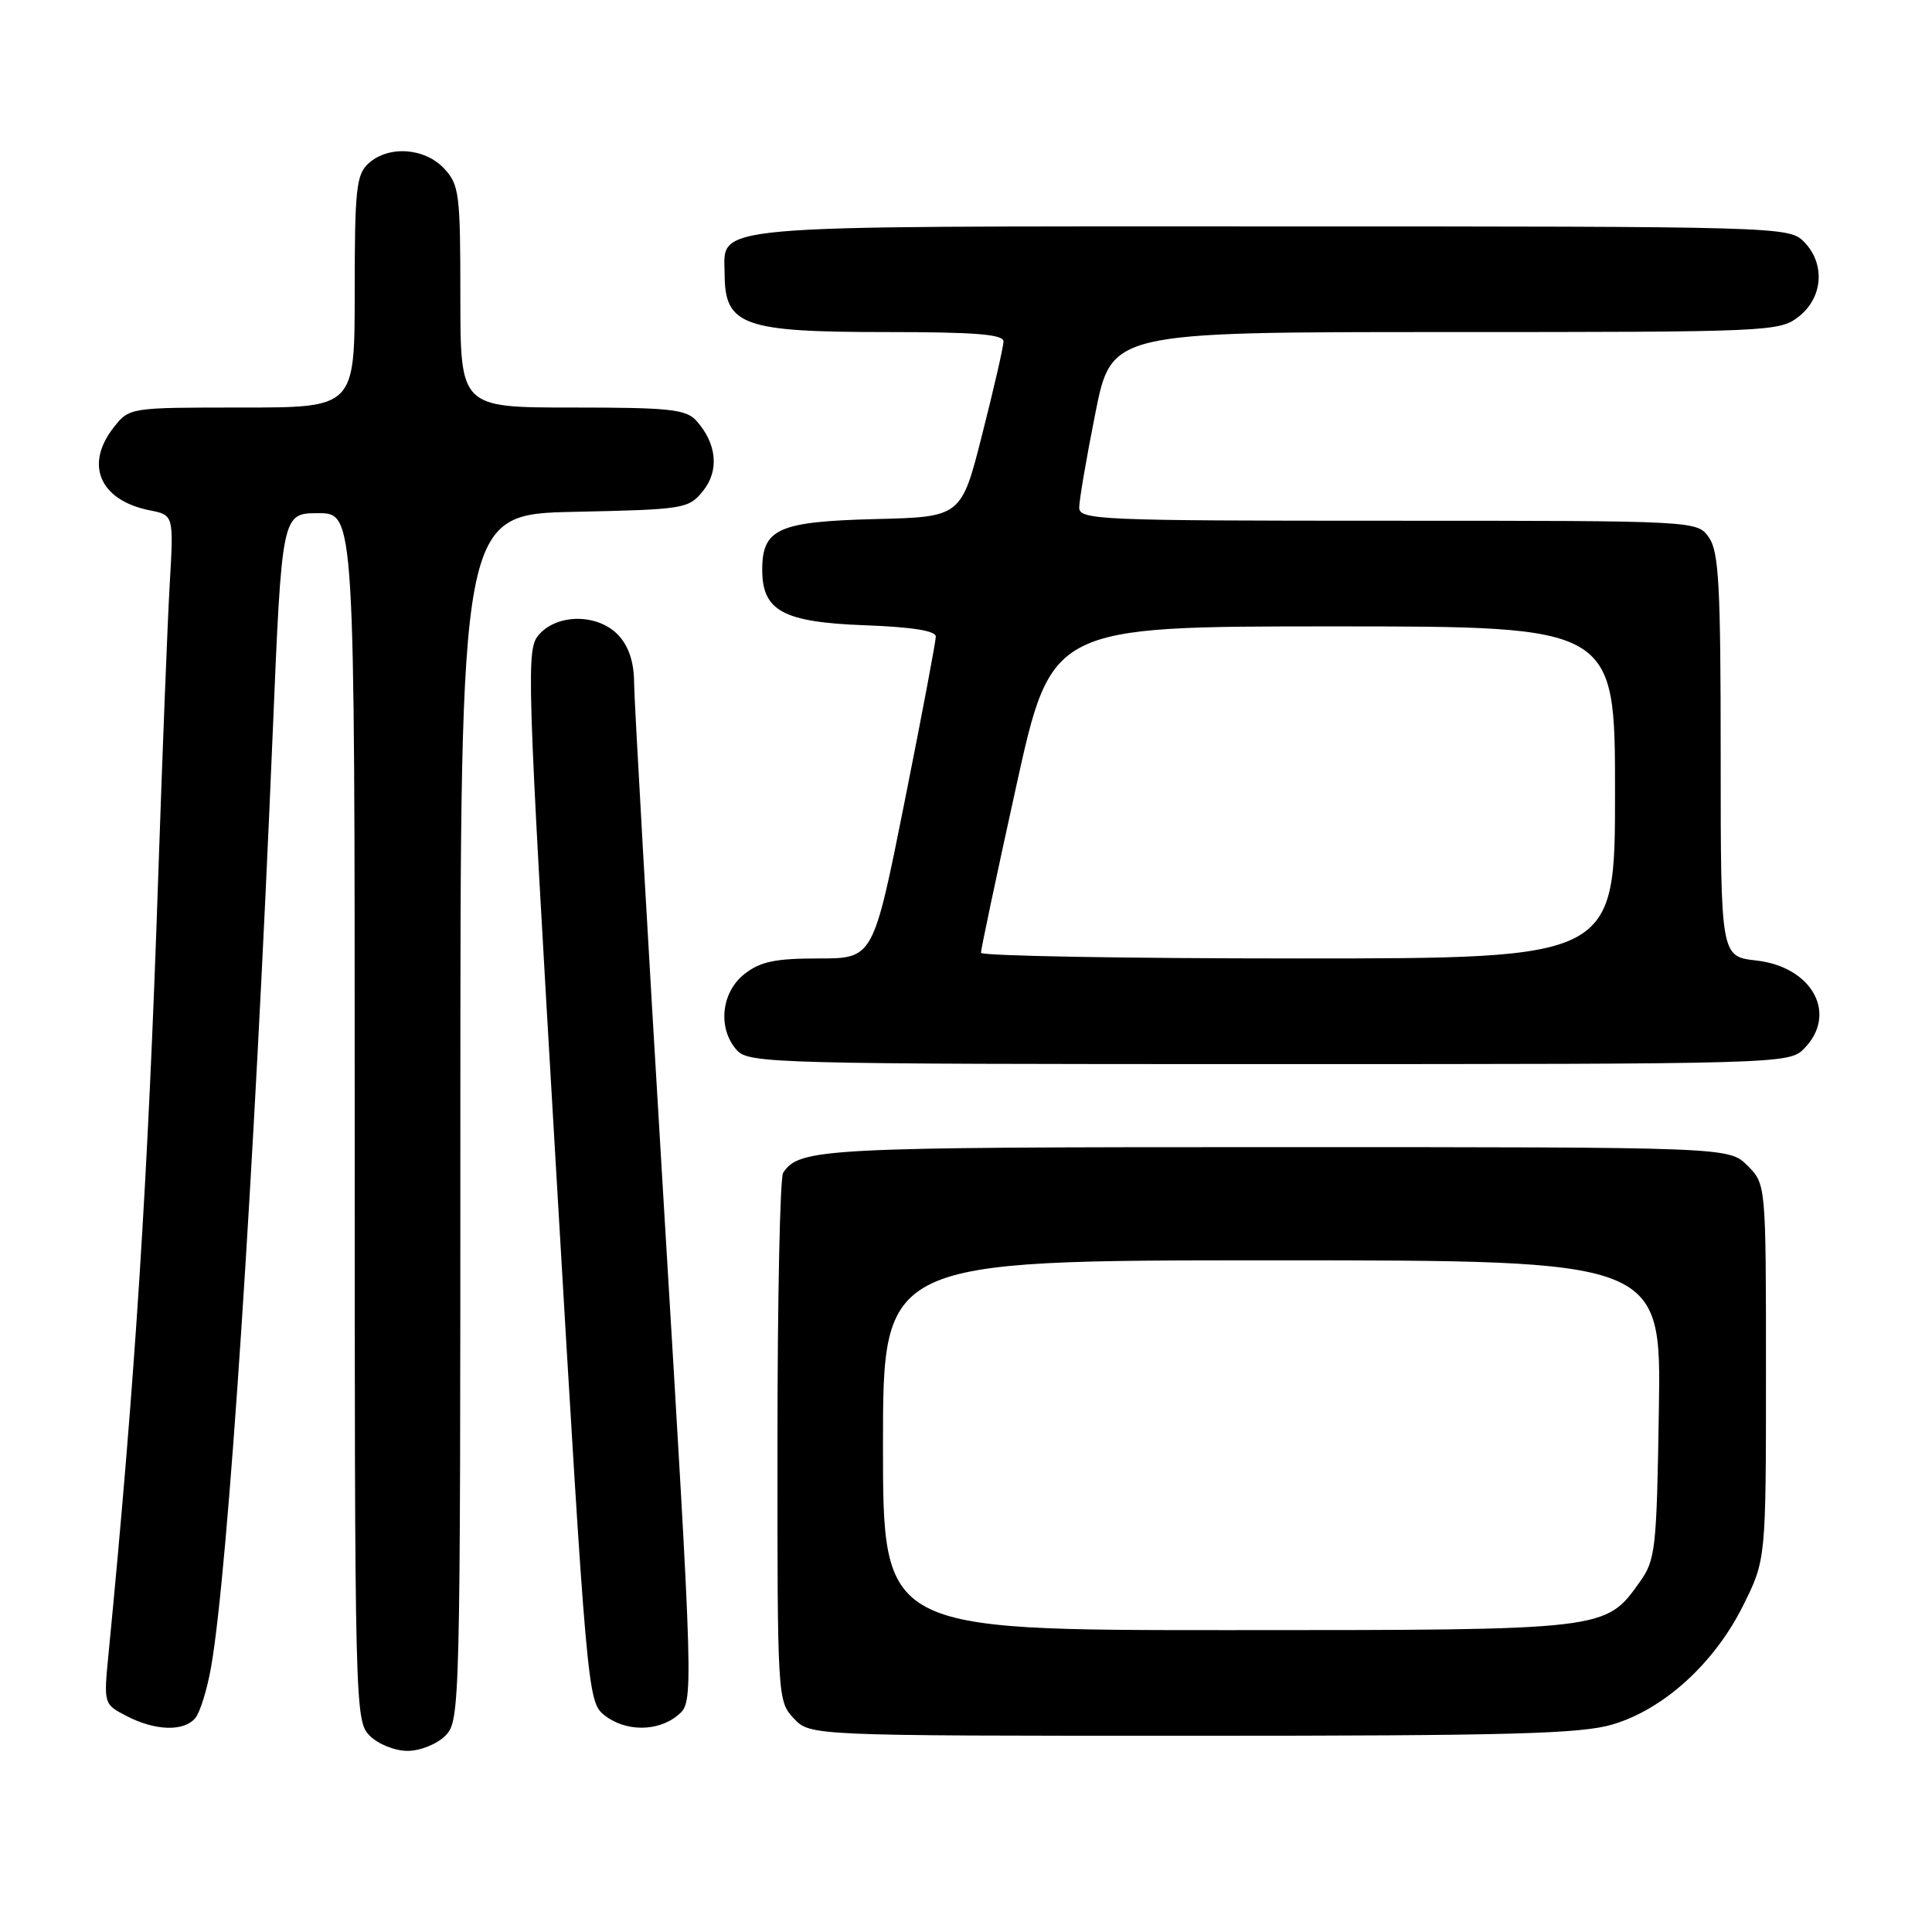 <?xml version="1.0" encoding="UTF-8" standalone="no"?>
<!DOCTYPE svg PUBLIC "-//W3C//DTD SVG 1.1//EN" "http://www.w3.org/Graphics/SVG/1.1/DTD/svg11.dtd" >
<svg xmlns="http://www.w3.org/2000/svg" xmlns:xlink="http://www.w3.org/1999/xlink" version="1.1" viewBox="0 0 256 256">
 <g >
 <path fill="currentColor"
d=" M 59.00 230.00 C 60.97 228.03 61.00 226.67 61.00 148.07 C 61.00 68.14 61.00 68.14 76.09 67.82 C 90.69 67.51 91.24 67.42 93.15 65.06 C 95.33 62.37 94.99 58.77 92.27 55.75 C 90.90 54.23 88.72 54.00 75.85 54.00 C 61.00 54.00 61.00 54.00 61.00 39.31 C 61.00 25.61 60.85 24.47 58.83 22.31 C 56.24 19.57 51.48 19.25 48.83 21.65 C 47.21 23.12 47.00 25.06 47.00 38.65 C 47.00 54.00 47.00 54.00 32.07 54.00 C 17.15 54.00 17.15 54.00 15.07 56.63 C 11.18 61.58 13.22 66.29 19.83 67.62 C 23.02 68.25 23.02 68.25 22.49 77.38 C 22.20 82.39 21.52 99.78 20.97 116.00 C 19.63 155.95 17.91 182.91 14.38 219.15 C 13.73 225.81 13.73 225.81 16.81 227.40 C 20.60 229.36 24.38 229.46 25.89 227.64 C 26.51 226.89 27.45 223.85 27.97 220.89 C 30.21 208.20 33.69 155.52 36.13 97.25 C 37.35 68.00 37.35 68.00 42.17 68.00 C 47.00 68.00 47.00 68.00 47.00 148.00 C 47.00 226.67 47.03 228.03 49.00 230.00 C 50.11 231.11 52.33 232.00 54.00 232.00 C 55.67 232.00 57.89 231.11 59.00 230.00 Z  M 213.67 228.50 C 220.46 226.49 227.13 220.42 230.94 212.81 C 234.00 206.68 234.00 206.68 234.00 181.79 C 234.00 156.91 234.00 156.91 231.55 154.45 C 229.09 152.00 229.09 152.00 168.98 152.00 C 108.85 152.00 105.93 152.15 103.77 155.40 C 103.36 156.00 103.02 172.00 103.02 190.94 C 103.00 224.93 103.03 225.40 105.17 227.69 C 107.35 230.00 107.35 230.00 157.99 230.00 C 200.03 230.00 209.49 229.75 213.67 228.50 Z  M 89.85 227.25 C 91.93 225.50 91.93 225.50 87.98 160.00 C 85.81 123.97 84.03 92.67 84.02 90.44 C 84.01 87.75 83.31 85.64 81.96 84.19 C 79.31 81.34 73.98 81.26 71.47 84.03 C 69.69 86.00 69.75 88.03 73.73 155.75 C 77.73 223.92 77.87 225.48 80.02 227.22 C 82.82 229.49 87.19 229.50 89.85 227.25 Z  M 239.00 139.00 C 243.58 134.42 240.20 128.12 232.71 127.27 C 228.00 126.74 228.00 126.74 228.00 100.09 C 228.00 77.59 227.76 73.10 226.44 71.22 C 224.89 69.00 224.89 69.00 183.94 69.00 C 145.62 69.00 143.00 68.89 143.00 67.25 C 143.00 66.29 143.96 60.66 145.14 54.75 C 147.28 44.00 147.28 44.00 191.51 44.00 C 234.73 44.00 235.79 43.95 238.37 41.93 C 241.59 39.39 241.88 34.88 239.00 32.00 C 237.04 30.04 235.67 30.00 168.33 30.00 C 92.24 30.00 95.98 29.67 96.02 36.40 C 96.05 43.13 98.51 44.00 117.43 44.00 C 129.23 44.00 132.99 44.30 132.97 45.25 C 132.96 45.94 131.70 51.45 130.16 57.50 C 127.38 68.50 127.38 68.50 115.98 68.78 C 103.13 69.11 101.00 70.06 101.00 75.50 C 101.00 80.95 103.77 82.45 114.60 82.85 C 120.83 83.08 124.00 83.58 124.00 84.35 C 124.00 84.98 122.14 94.84 119.86 106.25 C 115.71 127.00 115.71 127.00 108.49 127.00 C 102.70 127.00 100.75 127.41 98.63 129.07 C 95.54 131.51 95.07 136.32 97.65 139.17 C 99.23 140.91 102.73 141.00 168.15 141.00 C 235.67 141.00 237.04 140.96 239.00 139.00 Z  M 117.00 191.50 C 117.00 167.00 117.00 167.00 168.56 167.00 C 220.12 167.00 220.12 167.00 219.81 186.75 C 219.52 205.32 219.37 206.69 217.27 209.63 C 212.70 216.03 212.99 216.00 162.60 216.00 C 117.00 216.00 117.00 216.00 117.00 191.50 Z  M 129.98 126.25 C 129.97 125.84 132.06 115.94 134.64 104.25 C 139.32 83.00 139.32 83.00 176.66 83.00 C 214.00 83.00 214.00 83.00 214.00 105.00 C 214.00 127.00 214.00 127.00 172.00 127.00 C 148.90 127.00 129.99 126.66 129.98 126.25 Z "/>
</g>
</svg>